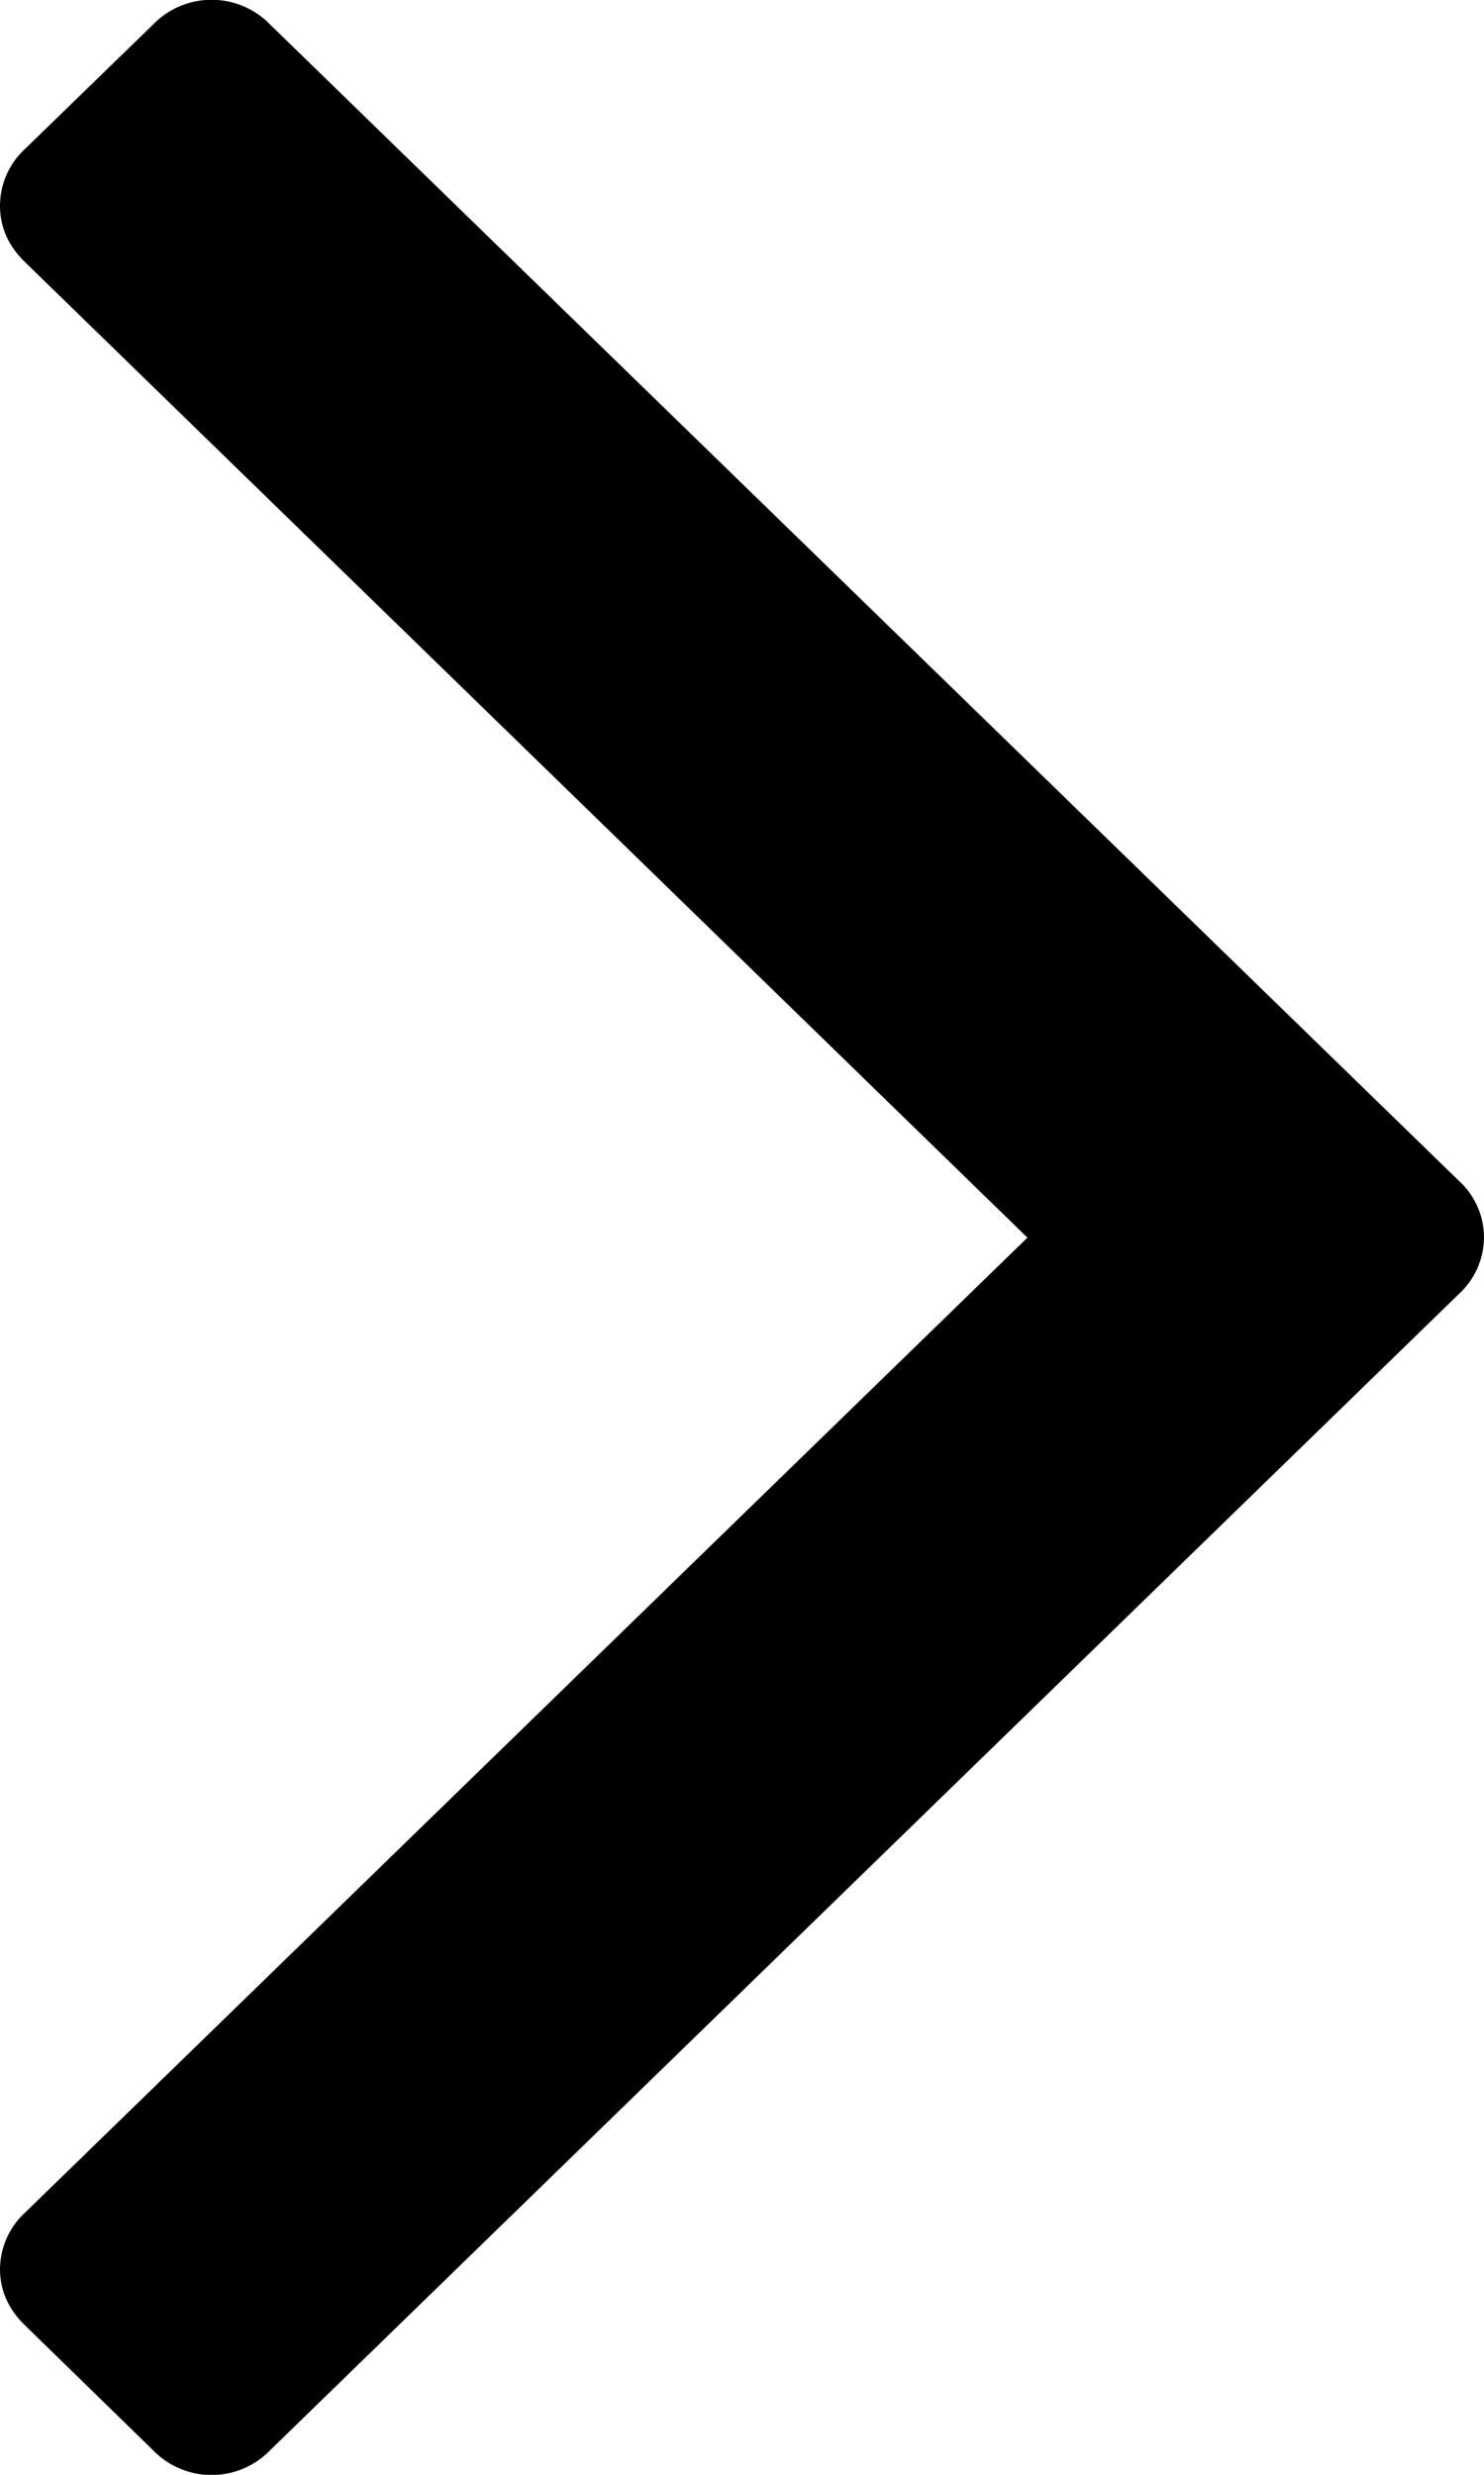 <svg xmlns="http://www.w3.org/2000/svg" width="6" height="10" viewBox="0 0 6 10">
    <path fill="#000" fill-rule="evenodd" d="M.618.1L.103.6A.313.313 0 0 0 0 .831c0 .087.034.164.103.23l4.051 3.94-4.05 3.937a.314.314 0 0 0-.104.23c0 .087.034.164.103.23l.515.502a.33.33 0 0 0 .475 0l4.804-4.67A.313.313 0 0 0 6 5a.31.31 0 0 0-.103-.23L1.093.1a.33.33 0 0 0-.475 0z"/>
</svg>
